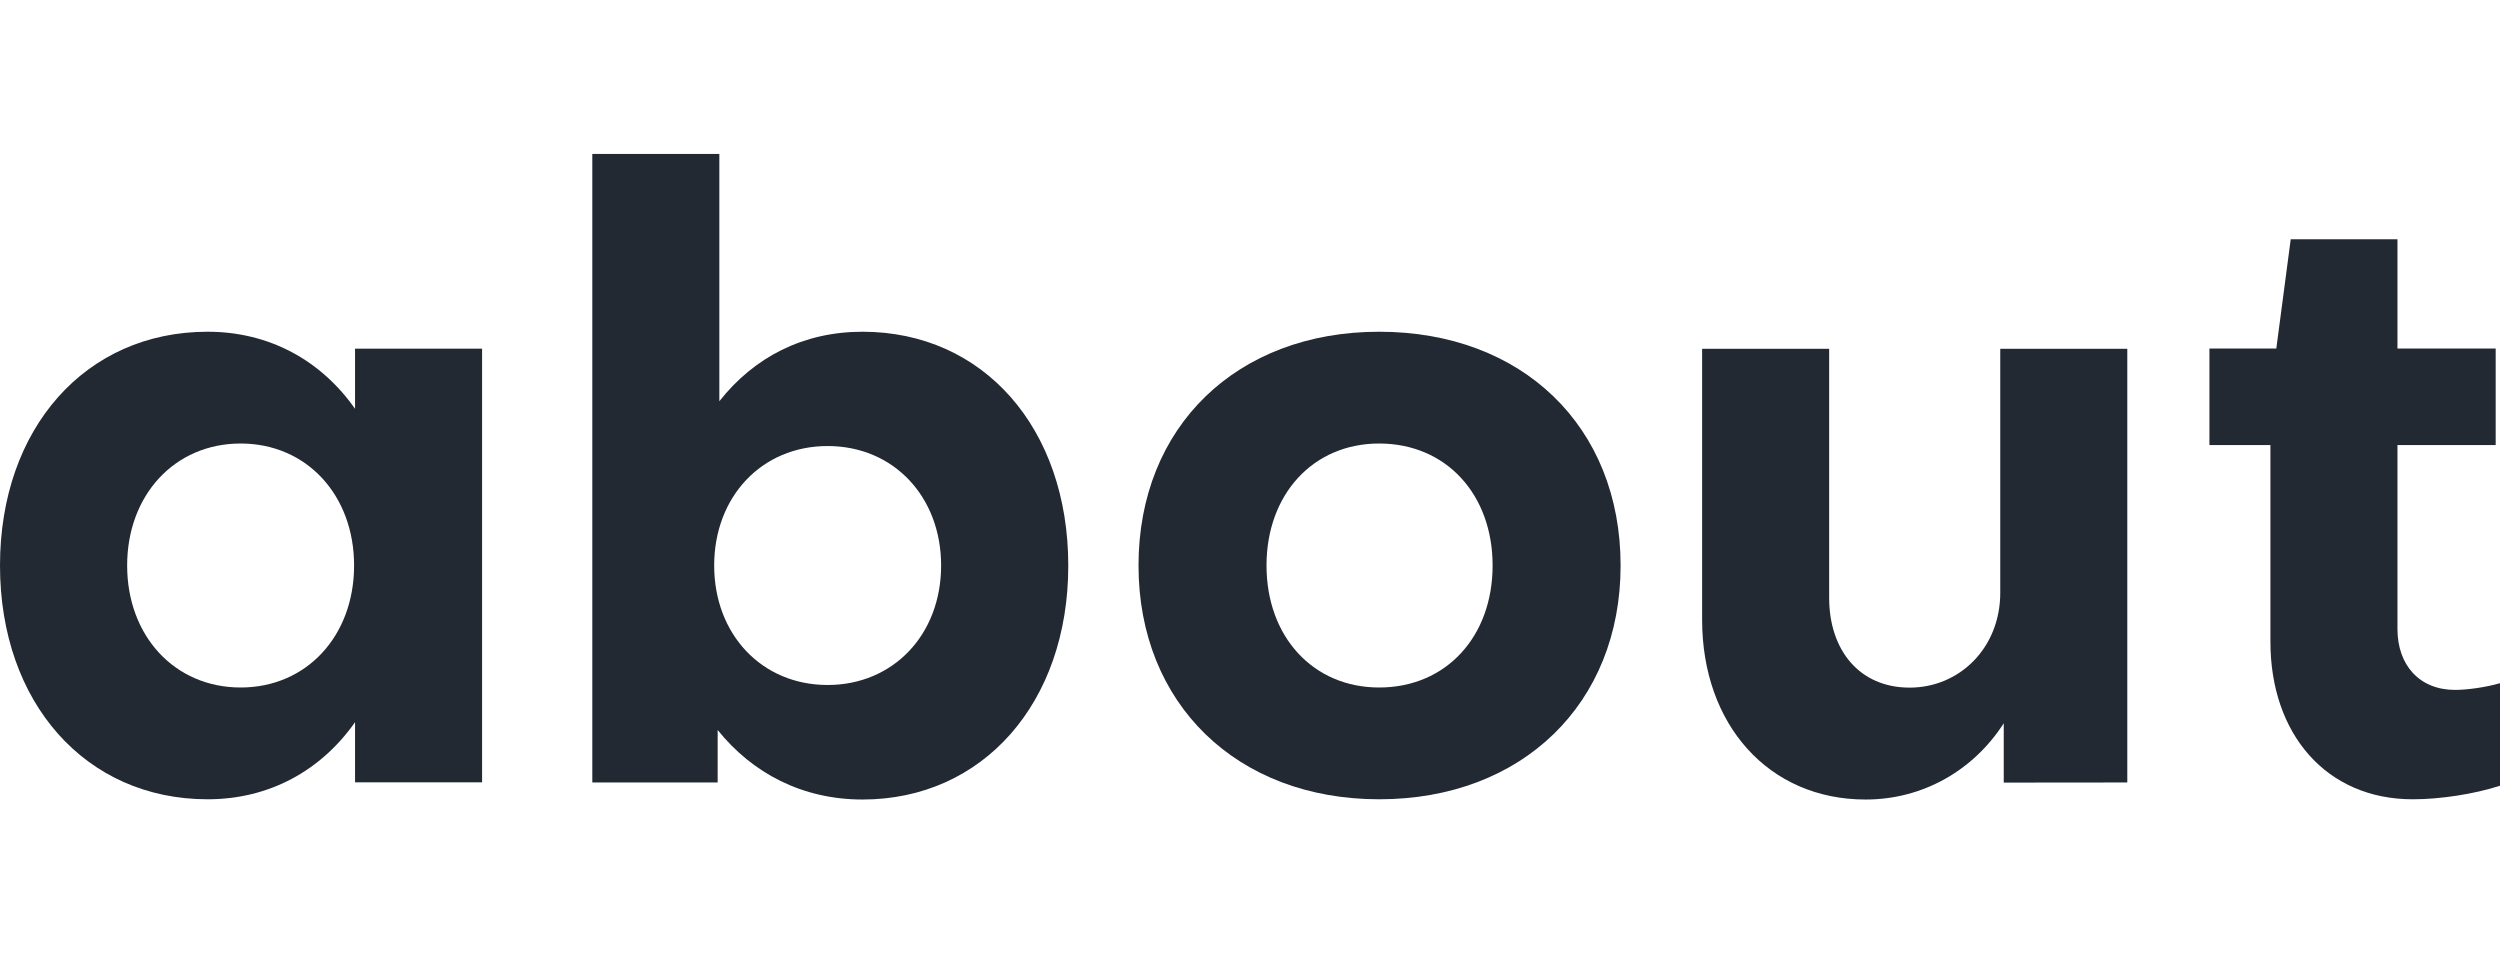 <?xml version="1.0" encoding="UTF-8"?>
<svg width="78.693" height="30" version="1.1" viewBox="0 0 20.821 5.376" xmlns="http://www.w3.org/2000/svg" xmlns:cc="http://creativecommons.org/ns#" xmlns:dc="http://purl.org/dc/elements/1.1/" xmlns:rdf="http://www.w3.org/1999/02/22-rdf-syntax-ns#">
 <g transform="translate(-69.844 -81.699)">
  <g fill="#222933" stroke-width=".265" style="font-variant-caps:normal;font-variant-east-asian:normal;font-variant-ligatures:normal;font-variant-numeric:normal" aria-label="about">
   <path d="m71.848 86.144c-0.55 0-0.945-0.43-0.945-1.016s0.395-1.016 0.945-1.016c0.55 0 0.945 0.43 0.945 1.016s-0.395 1.016-0.945 1.016zm0.953-2.321c-0.282-0.402-0.713-0.642-1.228-0.642-1.016 0-1.729 0.804-1.729 1.947s0.713 1.947 1.729 1.947c0.515 0 0.945-0.24 1.228-0.642v0.501h1.058v-3.612h-1.058z" style="font-variant-caps:normal;font-variant-east-asian:normal;font-variant-ligatures:normal;font-variant-numeric:normal"/>
   <path d="m76.737 84.133c0.55 0 0.945 0.423 0.945 0.995 0 0.579-0.402 0.995-0.945 0.995-0.55 0-0.945-0.423-0.945-0.995s0.395-0.995 0.945-0.995zm2.004 0.995c0-1.143-0.706-1.947-1.714-1.947-0.494 0-0.903 0.212-1.192 0.579v-2.06h-1.058v5.235h1.044v-0.437c0.289 0.36 0.706 0.579 1.206 0.579 1.002 0 1.714-0.804 1.714-1.947z" style="font-variant-caps:normal;font-variant-east-asian:normal;font-variant-ligatures:normal;font-variant-numeric:normal"/>
   <path d="m81.33 83.181c-1.185 0-2.004 0.79-2.004 1.947 0 1.15 0.818 1.947 2.004 1.947 1.192 0 2.011-0.797 2.011-1.947 0-1.157-0.818-1.947-2.011-1.947zm0 2.963c-0.55 0-0.938-0.423-0.938-1.016 0-0.593 0.388-1.016 0.938-1.016 0.557 0 0.945 0.423 0.945 1.016 0 0.593-0.388 1.016-0.945 1.016z" style="font-variant-caps:normal;font-variant-east-asian:normal;font-variant-ligatures:normal;font-variant-numeric:normal"/>
   <path d="m87.561 86.935v-3.612h-1.058v2.032c0 0.459-0.339 0.79-0.755 0.79-0.416 0-0.67-0.31-0.67-0.748v-2.074h-1.058v2.258c0 0.868 0.55 1.496 1.362 1.496 0.473 0 0.896-0.24 1.15-0.635v0.494z" style="font-variant-caps:normal;font-variant-east-asian:normal;font-variant-ligatures:normal;font-variant-numeric:normal"/>
   <path d="m88.753 85.763c0 0.769 0.466 1.312 1.185 1.312 0.226 0 0.508-0.042 0.727-0.113v-0.854c-0.12 0.035-0.275 0.056-0.374 0.056-0.296 0-0.48-0.205-0.48-0.508v-1.531h0.818v-0.804h-0.818v-0.91h-0.889l-0.12 0.91h-0.557v0.804h0.508z" style="font-variant-caps:normal;font-variant-east-asian:normal;font-variant-ligatures:normal;font-variant-numeric:normal"/>
  </g>
 </g>
</svg>
